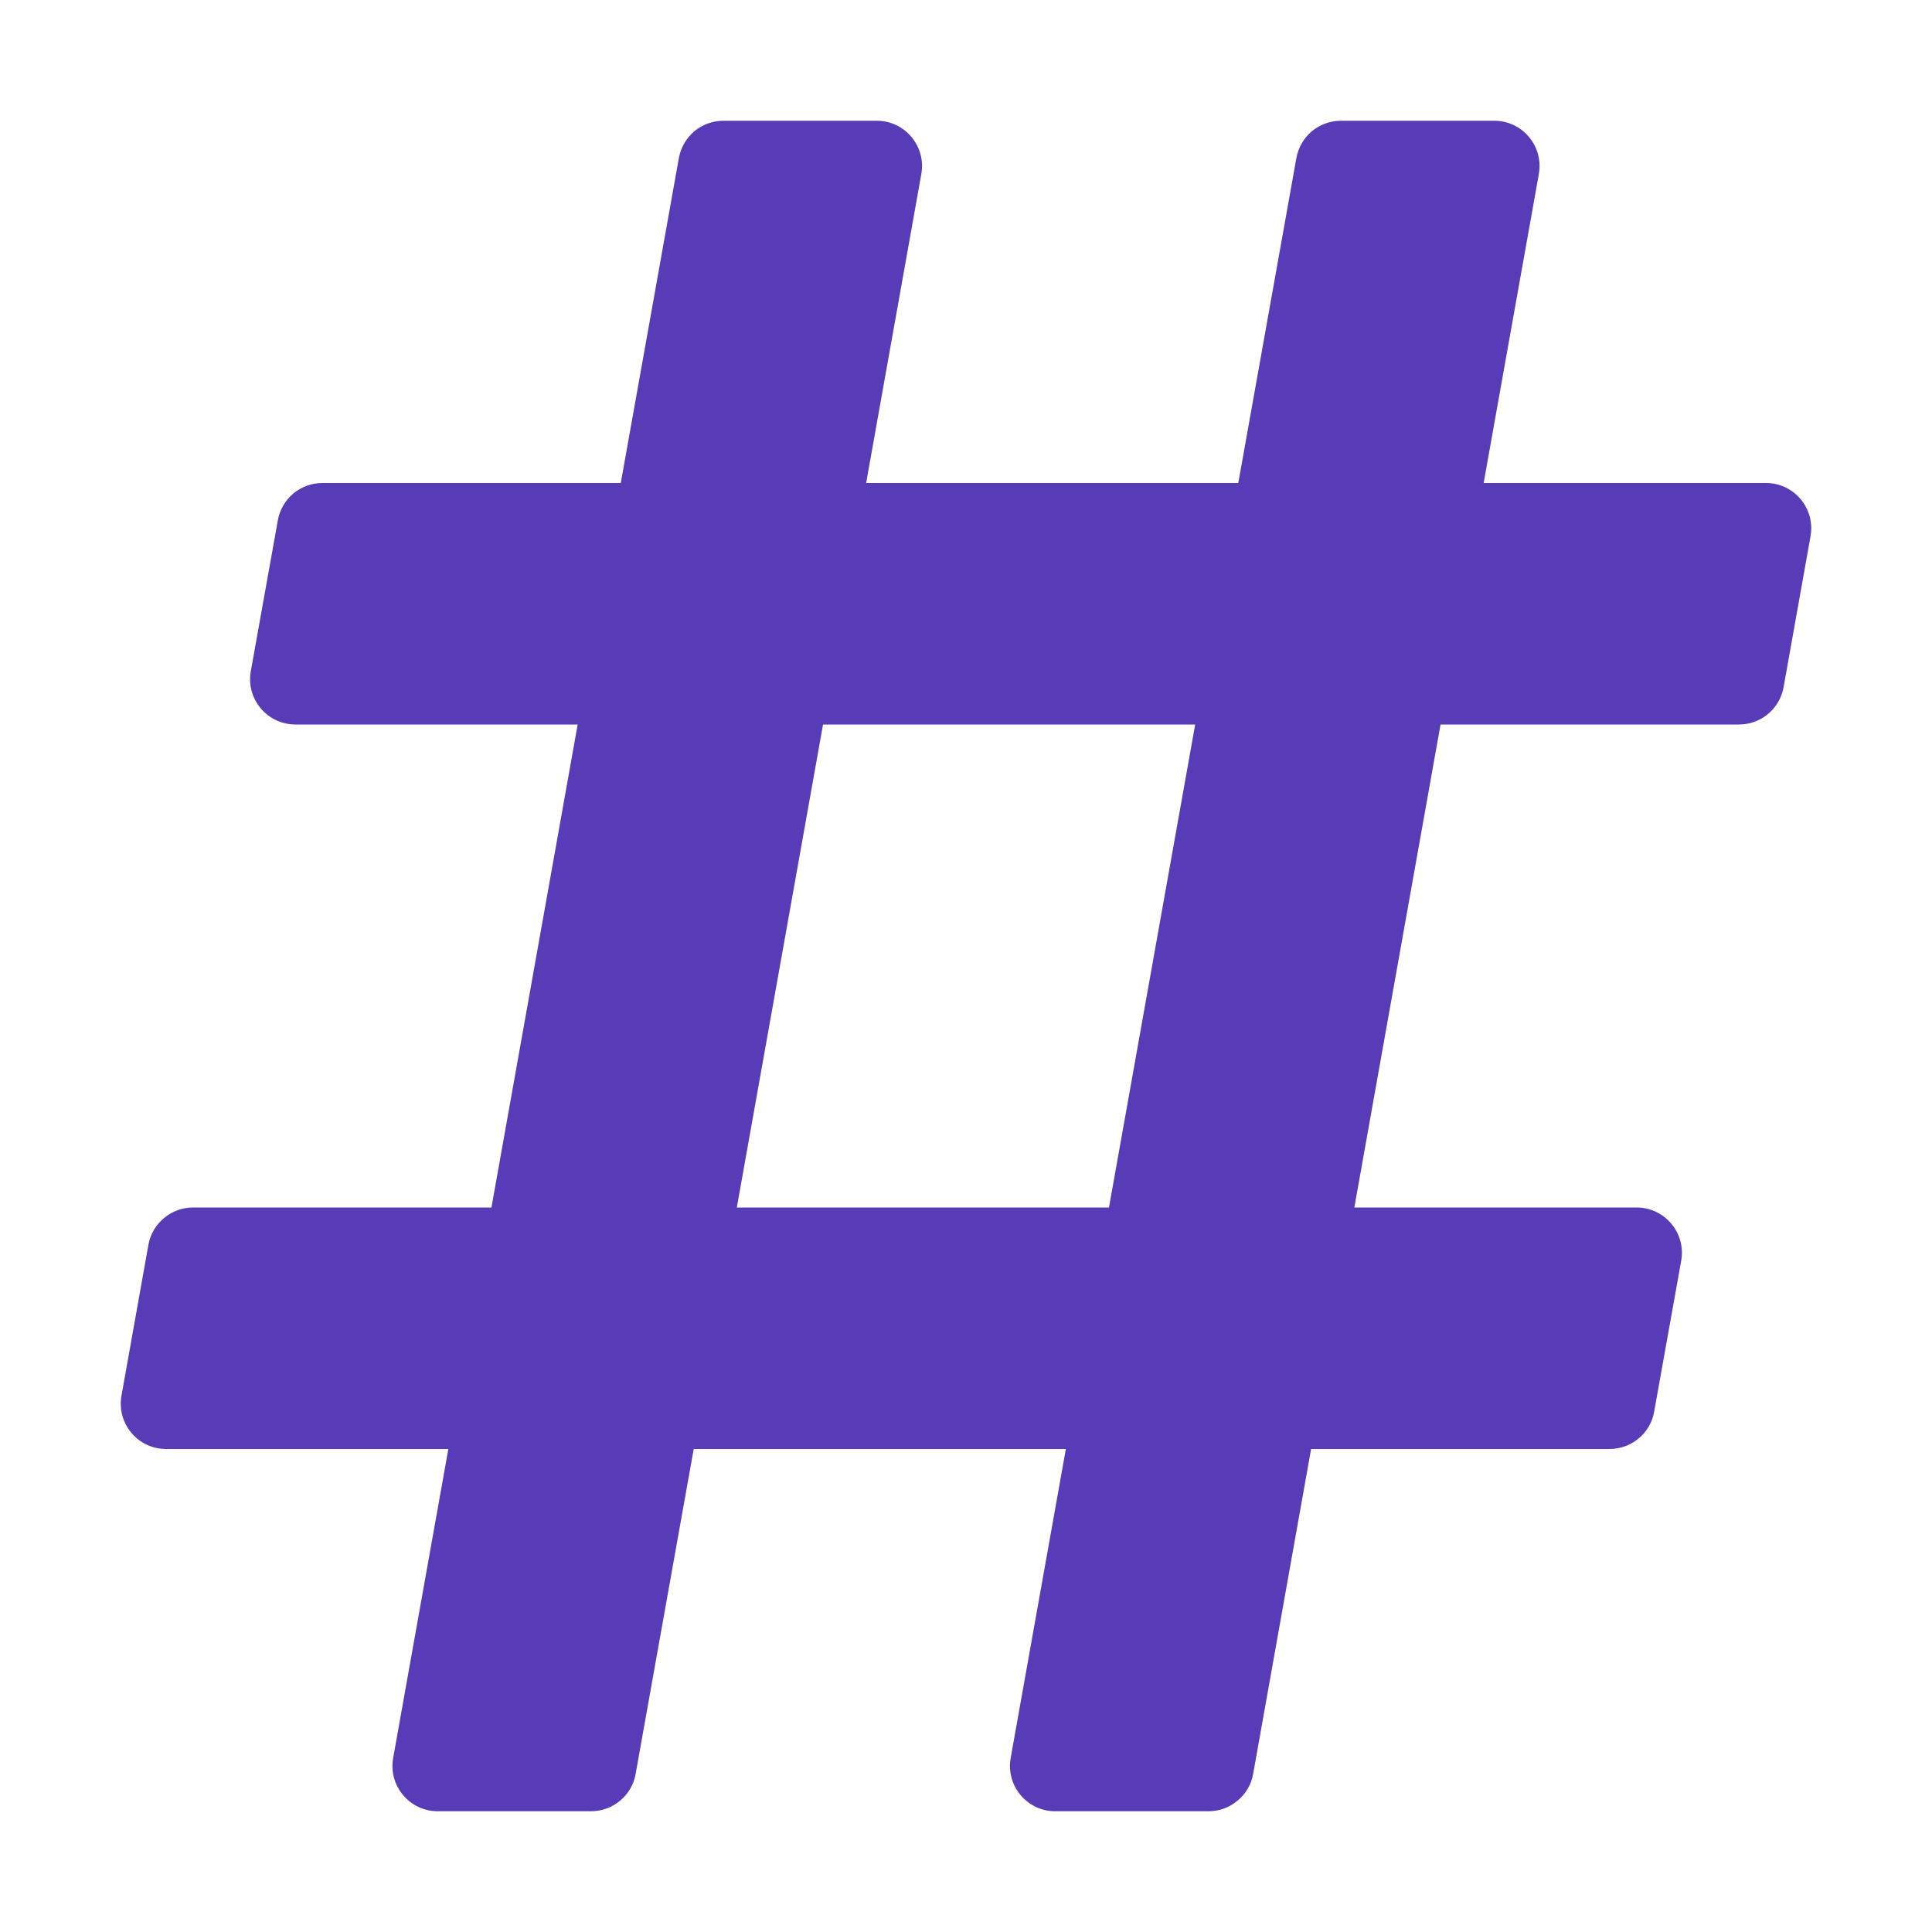 <svg width="16" height="16" viewBox="0 0 16 16" fill="none" xmlns="http://www.w3.org/2000/svg">
<path d="M14.771 5.691L14.994 4.441C15.035 4.211 14.858 4 14.625 4H12.287L12.744 1.441C12.785 1.211 12.608 1 12.375 1H11.105C11.017 1 10.932 1.031 10.864 1.087C10.797 1.144 10.752 1.222 10.736 1.309L10.255 4H7.173L7.63 1.441C7.671 1.211 7.494 1 7.261 1H5.991C5.903 1 5.818 1.031 5.75 1.087C5.683 1.144 5.638 1.222 5.622 1.309L5.141 4H2.67C2.582 4 2.497 4.031 2.429 4.087C2.362 4.144 2.316 4.222 2.301 4.309L2.077 5.559C2.036 5.789 2.213 6 2.447 6H4.784L4.07 10H1.598C1.51 10 1.425 10.031 1.358 10.088C1.29 10.144 1.245 10.222 1.229 10.309L1.006 11.559C0.965 11.789 1.142 12 1.375 12H3.713L3.256 14.559C3.215 14.789 3.392 15 3.625 15H4.895C4.983 15 5.068 14.969 5.136 14.912C5.203 14.856 5.249 14.778 5.264 14.691L5.745 12H8.827L8.37 14.559C8.329 14.789 8.506 15 8.739 15H10.009C10.097 15 10.182 14.969 10.249 14.912C10.317 14.856 10.363 14.778 10.378 14.691L10.858 12H13.33C13.418 12 13.504 11.969 13.571 11.912C13.639 11.856 13.684 11.778 13.699 11.691L13.923 10.441C13.964 10.211 13.787 10 13.553 10H11.216L11.93 6H14.402C14.49 6 14.575 5.969 14.642 5.913C14.71 5.856 14.755 5.778 14.771 5.691ZM9.184 10H6.102L6.816 6H9.898L9.184 10Z" fill="#583BB7"/>
</svg>
